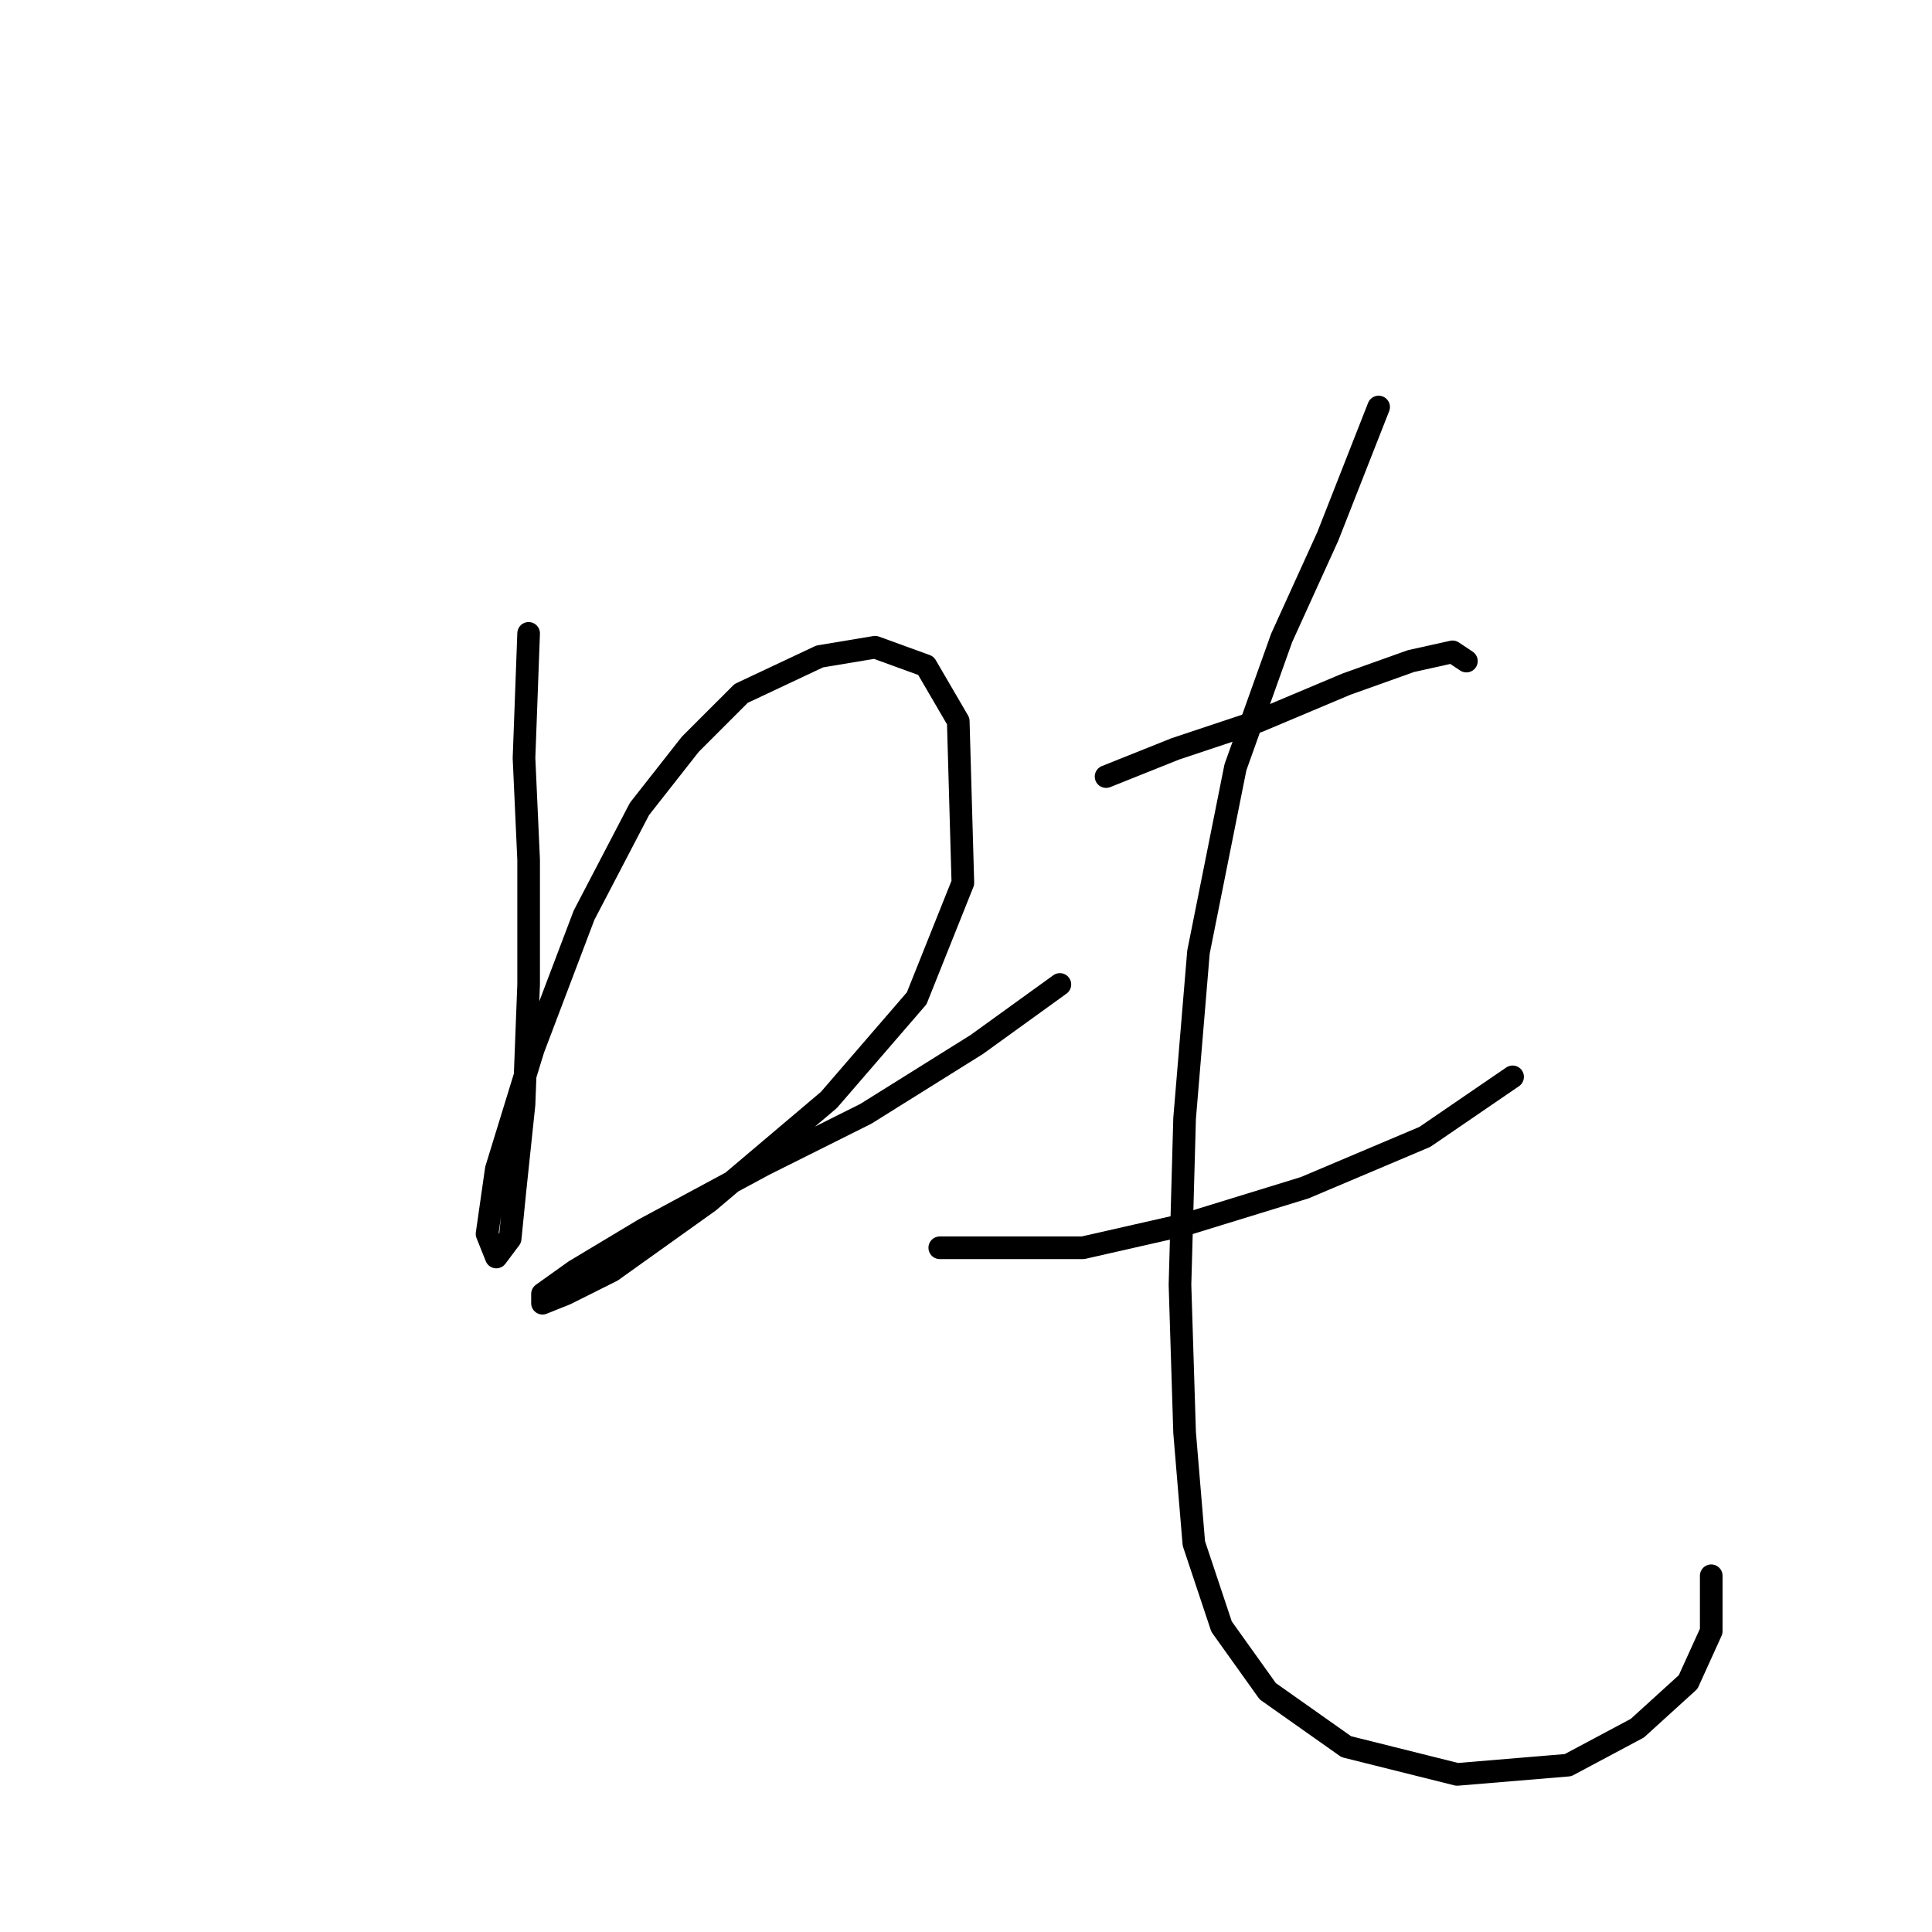 <?xml version="1.0" standalone="no"?>
    <svg width="256" height="256" xmlns="http://www.w3.org/2000/svg" version="1.1">
    <polyline stroke="black" stroke-width="3" stroke-linecap="round" fill="transparent" stroke-linejoin="round" points="70.046 83.925 69.434 100.452 70.046 113.919 70.046 130.446 69.434 146.361 68.21 157.991 67.598 164.112 65.762 166.561 64.537 163.5 65.762 154.93 70.659 139.015 77.392 121.264 84.737 107.186 91.47 98.616 98.204 91.883 108.61 86.986 115.955 85.762 122.688 88.21 126.973 95.555 127.585 116.979 121.464 132.282 109.834 145.749 93.919 159.215 81.064 168.397 74.943 171.457 71.883 172.682 71.883 171.457 76.168 168.397 85.349 162.888 101.264 154.318 114.731 147.585 129.421 138.403 140.439 130.446 140.439 130.446 " />
        <polyline stroke="black" stroke-width="3" stroke-linecap="round" fill="transparent" stroke-linejoin="round" points="146.561 102.901 155.742 99.228 166.76 95.555 178.39 90.658 186.96 87.598 192.469 86.374 194.305 87.598 194.305 87.598 " />
        <polyline stroke="black" stroke-width="3" stroke-linecap="round" fill="transparent" stroke-linejoin="round" points="124.524 165.336 143.5 165.336 156.966 162.276 172.881 157.379 188.796 150.646 200.427 142.688 200.427 142.688 " />
        <polyline stroke="black" stroke-width="3" stroke-linecap="round" fill="transparent" stroke-linejoin="round" points="182.675 53.932 175.942 71.071 169.821 84.537 163.7 101.677 158.803 126.161 156.966 148.197 156.354 170.233 156.966 189.821 158.191 204.512 161.863 215.53 167.984 224.099 178.39 231.445 193.081 235.117 207.772 233.893 216.954 228.996 223.687 222.875 226.747 216.142 226.747 208.796 226.747 208.796 " />
        </svg>